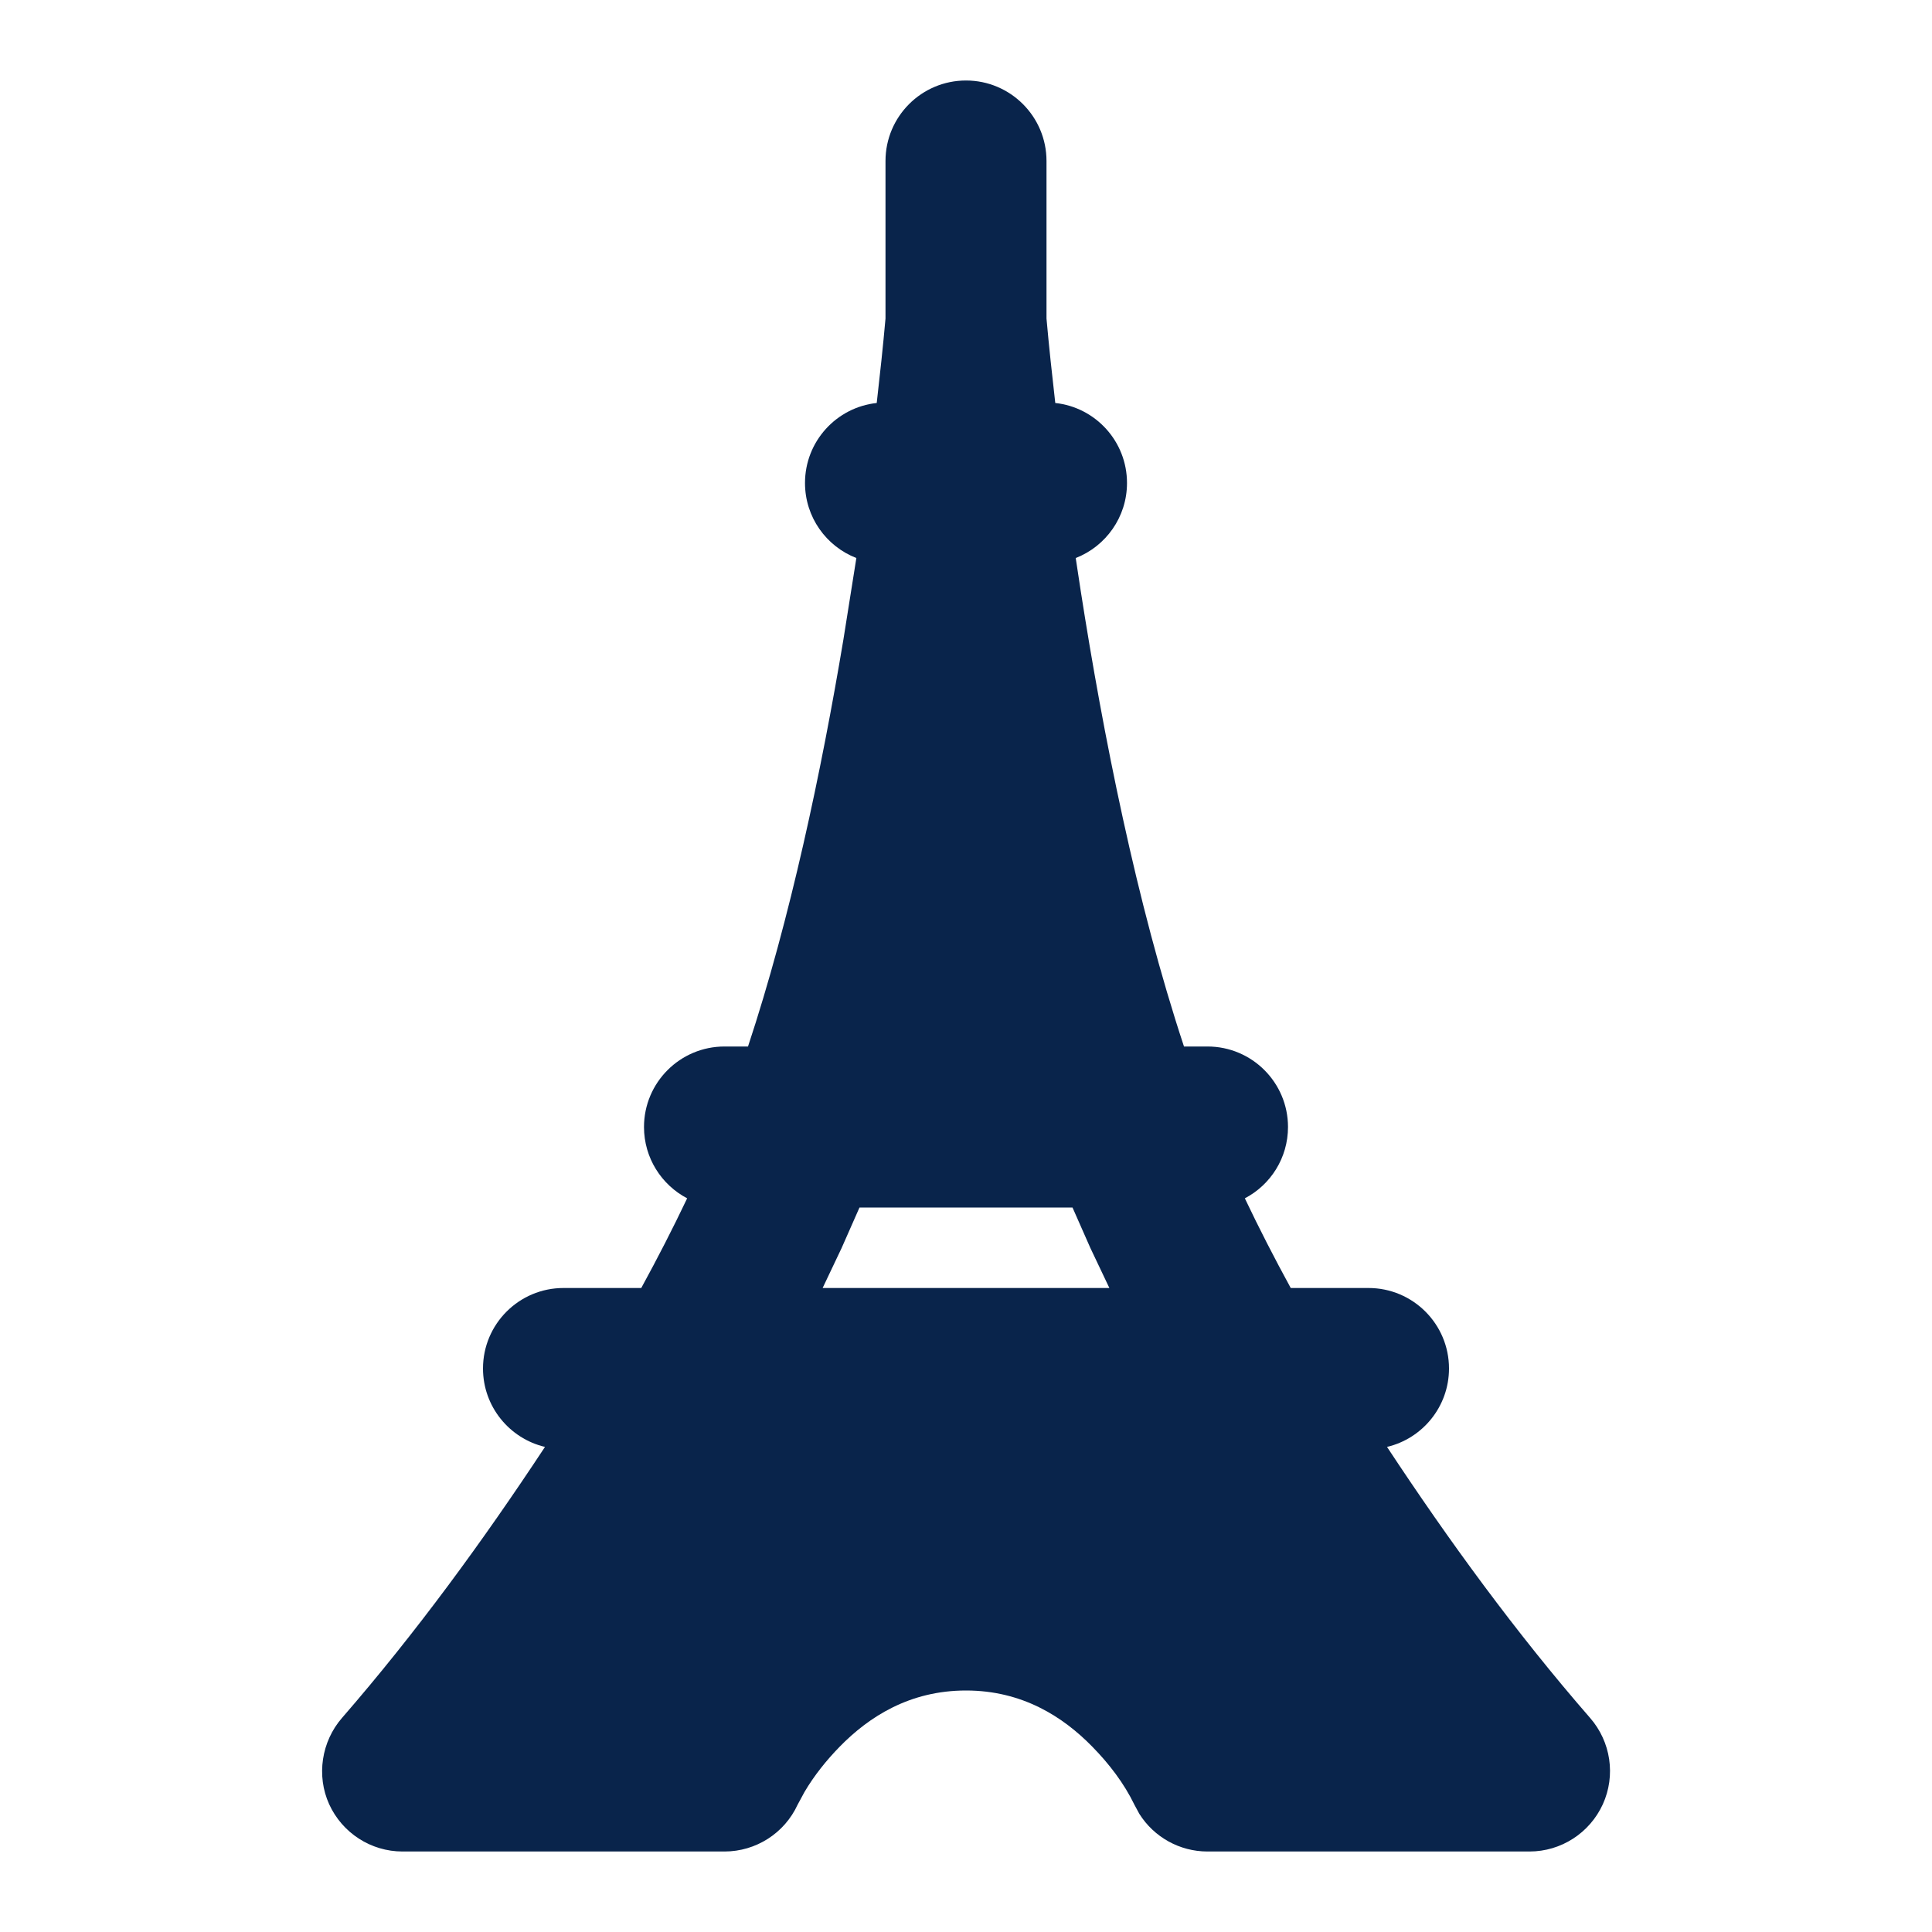 <?xml version="1.0" encoding="UTF-8"?>
<svg width="24px" height="24px" viewBox="0 0 24 24" version="1.1" xmlns="http://www.w3.org/2000/svg" xmlns:xlink="http://www.w3.org/1999/xlink">
    <title>eiffel_tower_fill</title>
    <g id="页面-1" stroke="none" stroke-width="1" fill="none" fill-rule="evenodd">
        <g id="Building" transform="translate(-864, -144)">
            <g id="eiffel_tower_fill" transform="translate(864, 144)">
                 <path d="M24,0 L24,24 L0,24 L0,0 L24,0 Z M12.593,23.258 L12.582,23.26 L12.511,23.295 L12.492,23.299 L12.492,23.299 L12.477,23.295 L12.406,23.26 C12.396,23.256 12.387,23.259 12.382,23.265 L12.378,23.276 L12.361,23.703 L12.366,23.723 L12.377,23.736 L12.48,23.81 L12.495,23.814 L12.495,23.814 L12.507,23.81 L12.611,23.736 L12.623,23.72 L12.623,23.72 L12.627,23.703 L12.61,23.276 C12.608,23.266 12.601,23.259 12.593,23.258 L12.593,23.258 Z M12.858,23.145 L12.845,23.147 L12.66,23.24 L12.65,23.25 L12.65,23.25 L12.647,23.261 L12.665,23.691 L12.67,23.703 L12.67,23.703 L12.678,23.71 L12.879,23.803 C12.891,23.807 12.902,23.803 12.908,23.795 L12.912,23.781 L12.878,23.167 C12.875,23.155 12.867,23.147 12.858,23.145 L12.858,23.145 Z M12.143,23.147 C12.133,23.142 12.122,23.145 12.116,23.153 L12.11,23.167 L12.076,23.781 C12.075,23.793 12.083,23.802 12.093,23.805 L12.108,23.803 L12.309,23.71 L12.319,23.702 L12.319,23.702 L12.323,23.691 L12.34,23.261 L12.337,23.249 L12.337,23.249 L12.328,23.24 L12.143,23.147 Z" id="MingCute" fill-rule="nonzero"></path>
                <path d="M12,1 C12.552,1 13,1.448 13,2 L13,3.957 C13.031,4.307 13.069,4.656 13.109,5.006 C13.61,5.06 14,5.484 14,6 C14,6.424 13.736,6.787 13.363,6.932 L13.426,7.346 L13.426,7.346 C13.701,9.108 14.117,11.216 14.708,13 L15,13 C15.552,13 16,13.448 16,14 C16,14.385 15.783,14.719 15.464,14.886 C15.642,15.261 15.834,15.634 16.034,16 L17,16 C17.552,16 18,16.448 18,17 C18,17.473 17.671,17.87 17.23,17.974 C18,19.142 18.833,20.284 19.753,21.341 C20.011,21.637 20.073,22.056 19.911,22.413 C19.748,22.77 19.392,23 19,23 L15,23 C14.653,23 14.335,22.821 14.153,22.532 L14.092,22.419 C13.963,22.152 13.777,21.91 13.57,21.699 C13.204,21.324 12.697,21 12,21 C11.303,21 10.796,21.324 10.43,21.699 C10.267,21.866 10.114,22.056 9.994,22.26 L9.908,22.419 C9.745,22.773 9.39,23 9,23 L5,23 C4.608,23 4.252,22.77 4.089,22.413 C3.928,22.058 3.993,21.634 4.249,21.34 C5.168,20.282 5.999,19.143 6.77,17.974 C6.329,17.87 6,17.473 6,17 C6,16.448 6.448,16 7,16 L7.966,16 C8.166,15.634 8.358,15.261 8.536,14.886 C8.218,14.719 8,14.385 8,14 C8,13.448 8.448,13 9,13 L9.292,13 C9.817,11.415 10.205,9.572 10.477,7.945 L10.638,6.932 L10.638,6.932 C10.264,6.787 10,6.424 10,6 C10,5.484 10.39,5.06 10.891,5.006 C10.931,4.656 10.969,4.307 11,3.957 L11,2 C11,1.448 11.448,1 12,1 Z M13.323,15 L10.677,15 L10.455,15.503 L10.455,15.503 L10.219,16 L13.781,16 L13.545,15.503 L13.545,15.503 L13.323,15 Z" id="形状" fill="#09244B"></path>
            </g>
        </g>
    </g>
</svg>